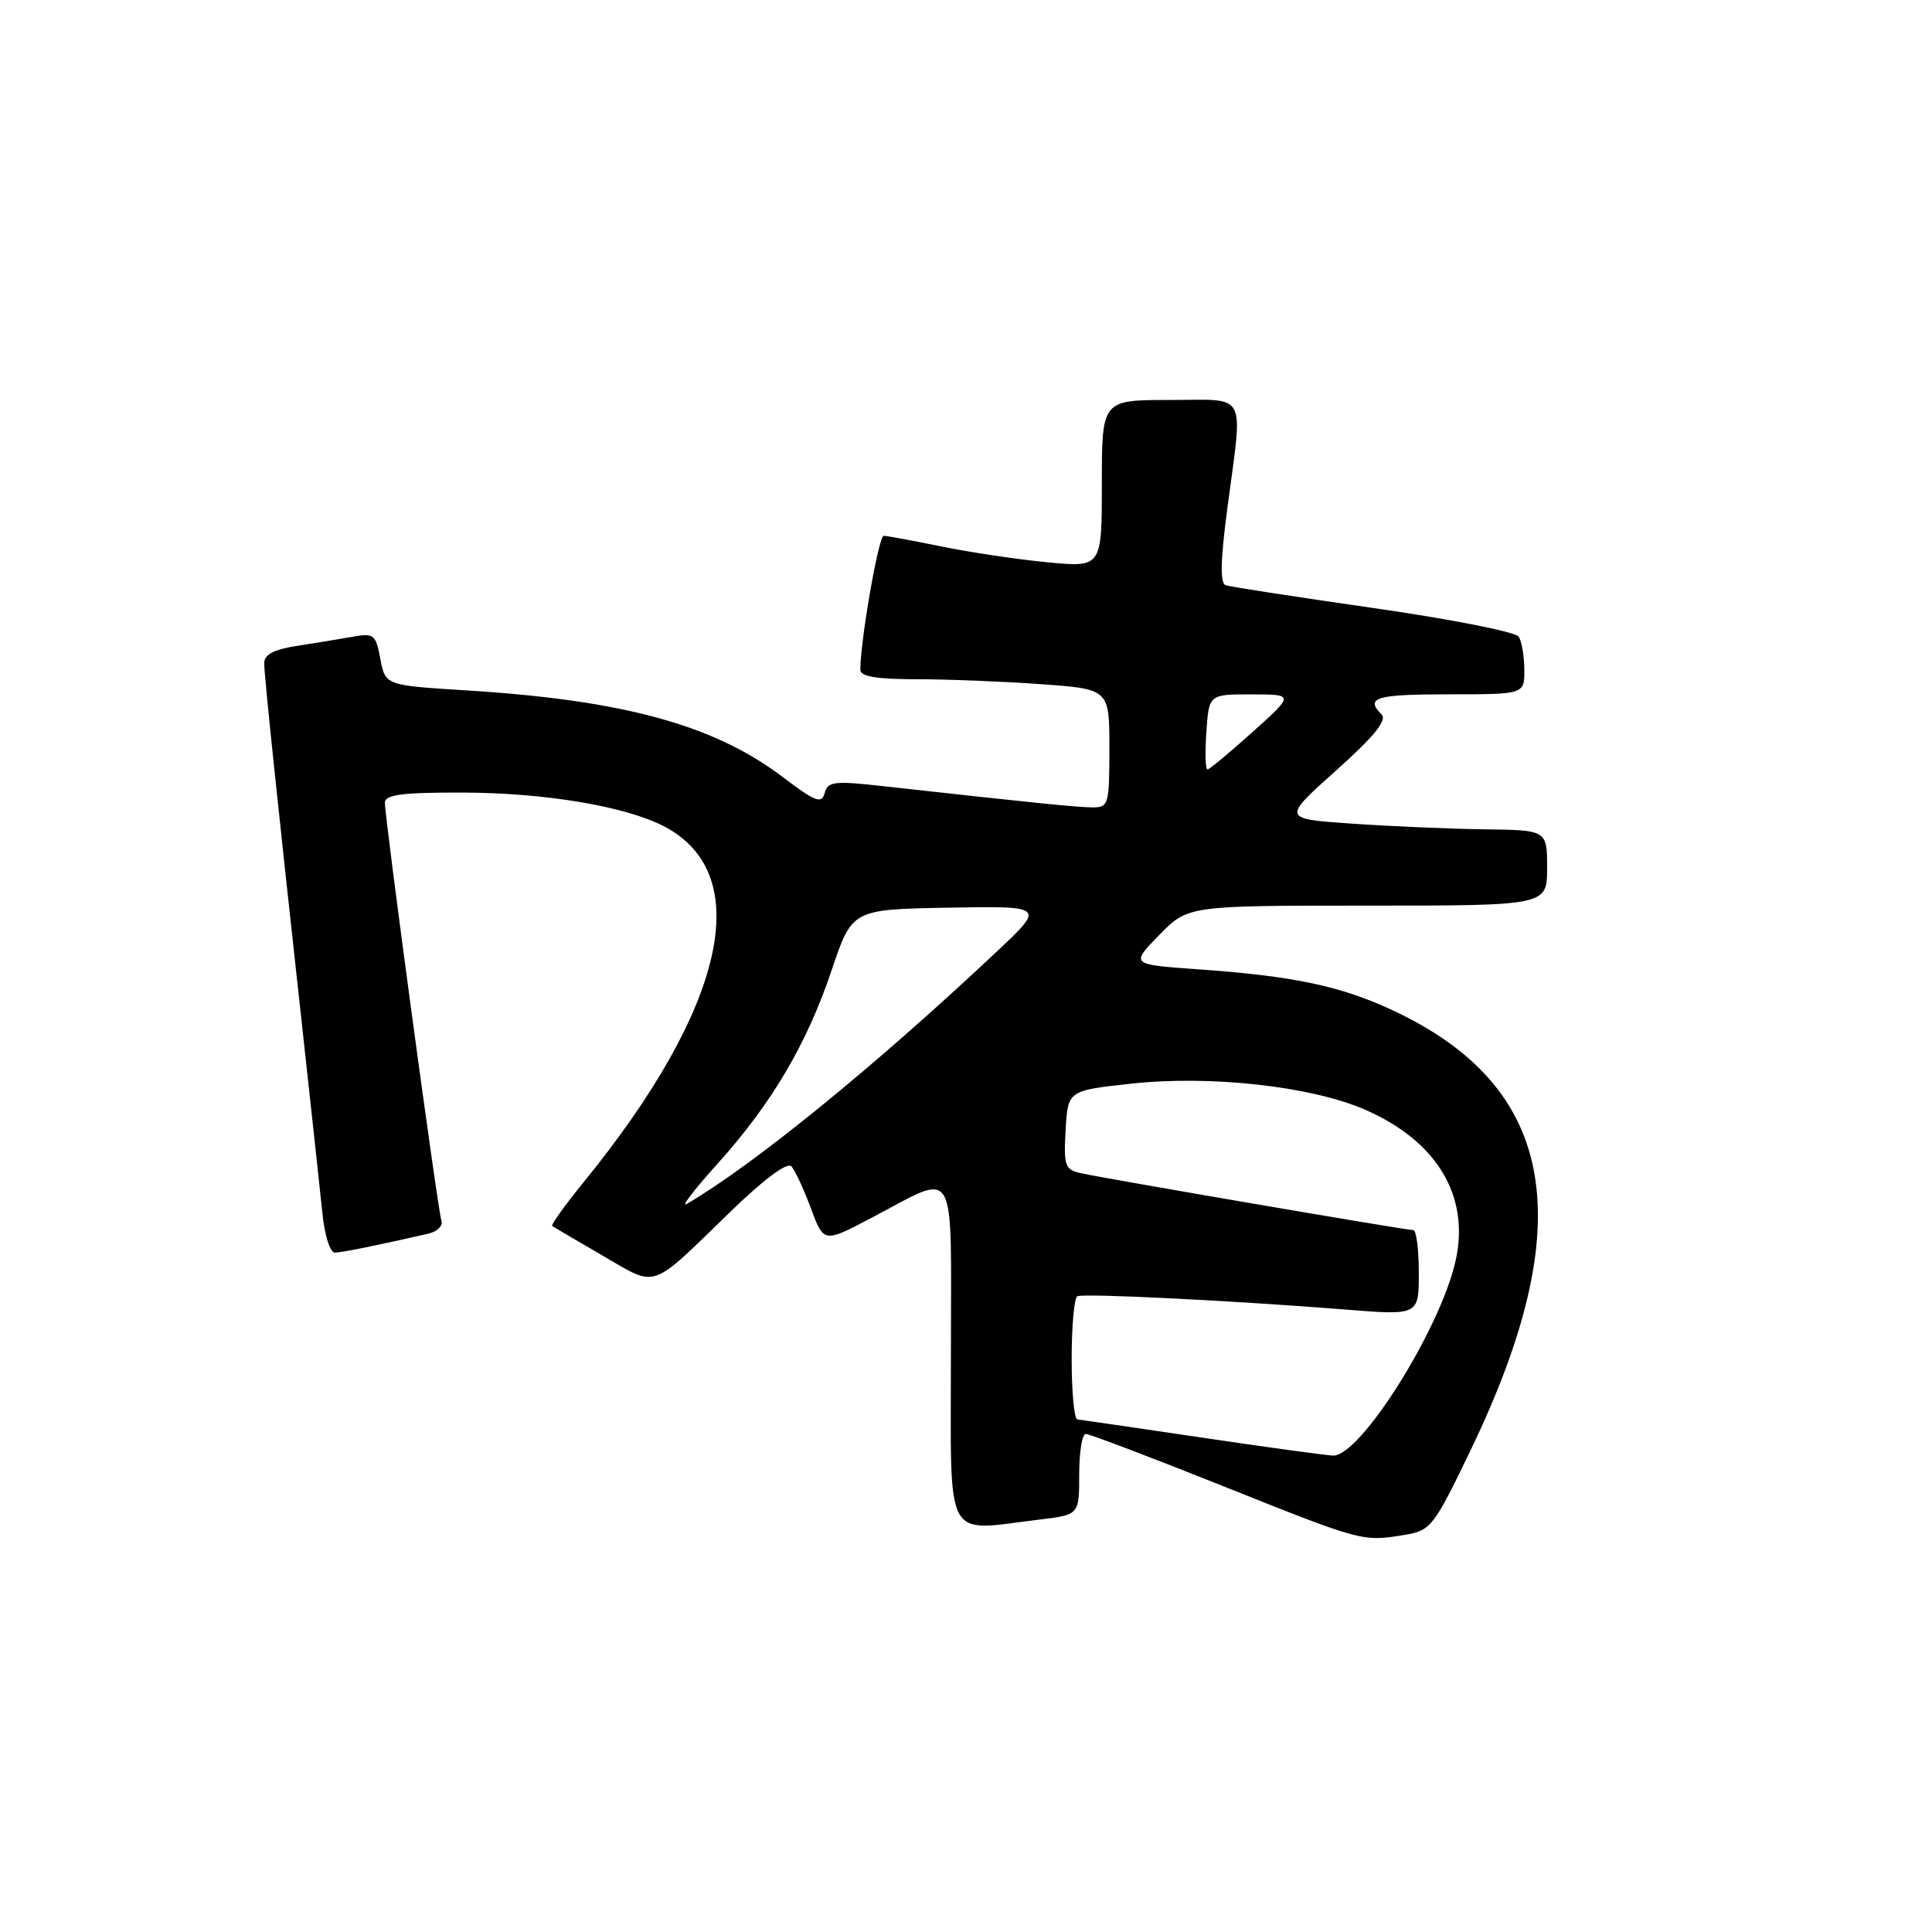 <?xml version="1.0" encoding="UTF-8" standalone="no"?>
<!DOCTYPE svg PUBLIC "-//W3C//DTD SVG 1.1//EN" "http://www.w3.org/Graphics/SVG/1.1/DTD/svg11.dtd" >
<svg xmlns="http://www.w3.org/2000/svg" xmlns:xlink="http://www.w3.org/1999/xlink" version="1.1" viewBox="0 0 256 256">
 <g >
 <path fill="currentColor"
d=" M 186.12 203.38 C 189.60 202.80 189.97 202.33 194.87 192.14 C 209.42 161.94 206.26 144.04 184.60 133.90 C 177.64 130.64 171.42 129.33 158.64 128.43 C 149.79 127.80 149.79 127.80 153.60 123.90 C 157.41 120.00 157.41 120.00 181.20 120.00 C 205.00 120.00 205.00 120.00 205.00 115.00 C 205.00 110.00 205.00 110.00 196.75 109.89 C 192.21 109.83 184.31 109.49 179.19 109.14 C 169.88 108.50 169.88 108.50 177.01 102.12 C 182.09 97.58 183.83 95.43 183.07 94.67 C 180.84 92.44 182.29 92.00 192.00 92.00 C 202.00 92.00 202.00 92.00 201.98 88.75 C 201.98 86.96 201.64 84.99 201.23 84.36 C 200.83 83.73 192.18 82.03 182.00 80.57 C 171.82 79.11 163.01 77.75 162.42 77.55 C 161.65 77.30 161.71 74.33 162.63 67.35 C 164.71 51.57 165.47 53.00 155.00 53.00 C 146.00 53.00 146.00 53.00 146.00 64.10 C 146.00 75.20 146.00 75.20 138.75 74.50 C 134.76 74.12 128.43 73.17 124.68 72.40 C 120.94 71.63 117.52 71.00 117.09 71.00 C 116.42 71.00 113.99 84.95 114.00 88.75 C 114.00 89.64 116.14 90.00 121.35 90.00 C 125.39 90.00 132.81 90.29 137.85 90.65 C 147.00 91.30 147.00 91.30 147.00 99.15 C 147.00 106.63 146.89 107.00 144.75 106.98 C 142.68 106.97 136.71 106.36 117.11 104.18 C 110.52 103.44 109.67 103.54 109.27 105.09 C 108.88 106.57 108.04 106.24 103.66 102.92 C 94.58 96.05 82.54 92.76 61.78 91.48 C 51.06 90.81 51.06 90.81 50.40 87.32 C 49.79 84.05 49.55 83.86 46.62 84.39 C 44.91 84.69 41.59 85.24 39.25 85.60 C 36.26 86.06 35.00 86.74 35.01 87.88 C 35.02 89.62 36.74 106.05 40.09 136.50 C 41.24 146.95 42.42 157.86 42.72 160.75 C 43.01 163.68 43.74 165.99 44.37 165.98 C 45.36 165.95 49.46 165.13 56.71 163.48 C 57.93 163.21 58.73 162.42 58.49 161.74 C 58.01 160.39 51.00 108.56 51.00 106.35 C 51.00 105.30 53.31 105.00 61.25 105.02 C 72.15 105.04 82.81 106.82 87.96 109.48 C 100.18 115.80 96.17 133.53 77.28 156.71 C 74.84 159.72 72.99 162.29 73.17 162.44 C 73.35 162.58 76.36 164.36 79.86 166.38 C 87.19 170.63 85.97 171.05 96.74 160.60 C 101.19 156.28 104.31 153.95 104.86 154.54 C 105.34 155.07 106.51 157.57 107.44 160.09 C 109.15 164.69 109.15 164.69 115.33 161.45 C 127.06 155.31 126.00 153.52 126.00 179.43 C 126.00 204.88 124.93 202.89 137.75 201.35 C 143.00 200.72 143.00 200.72 143.00 195.36 C 143.00 192.41 143.39 190.00 143.87 190.00 C 144.35 190.00 152.56 193.12 162.12 196.94 C 180.57 204.31 180.53 204.30 186.12 203.38 Z  M 159.00 190.45 C 150.47 189.19 143.16 188.12 142.75 188.08 C 142.34 188.04 142.00 184.43 142.00 180.06 C 142.00 175.69 142.34 171.96 142.75 171.76 C 143.59 171.35 163.41 172.34 178.25 173.52 C 188.00 174.30 188.00 174.30 188.00 168.65 C 188.00 165.54 187.67 163.00 187.27 163.00 C 186.33 163.00 146.20 156.13 143.20 155.45 C 141.11 154.98 140.93 154.46 141.20 149.72 C 141.50 144.50 141.50 144.50 150.00 143.58 C 160.40 142.46 173.63 143.93 180.74 146.98 C 190.38 151.13 194.81 158.47 192.87 167.08 C 190.82 176.20 180.17 193.09 176.61 192.87 C 175.45 192.81 167.53 191.72 159.00 190.45 Z  M 95.00 154.29 C 102.27 146.22 106.90 138.36 110.20 128.55 C 112.91 120.50 112.91 120.50 125.70 120.27 C 138.50 120.05 138.50 120.05 132.00 126.16 C 115.91 141.29 99.86 154.35 91.00 159.53 C 90.17 160.01 91.97 157.65 95.00 154.29 Z  M 159.85 97.00 C 160.19 92.00 160.19 92.00 165.85 92.01 C 171.50 92.02 171.50 92.02 166.00 96.97 C 162.97 99.69 160.28 101.93 160.00 101.96 C 159.72 101.98 159.66 99.75 159.85 97.00 Z "/>
</g>
</svg>
